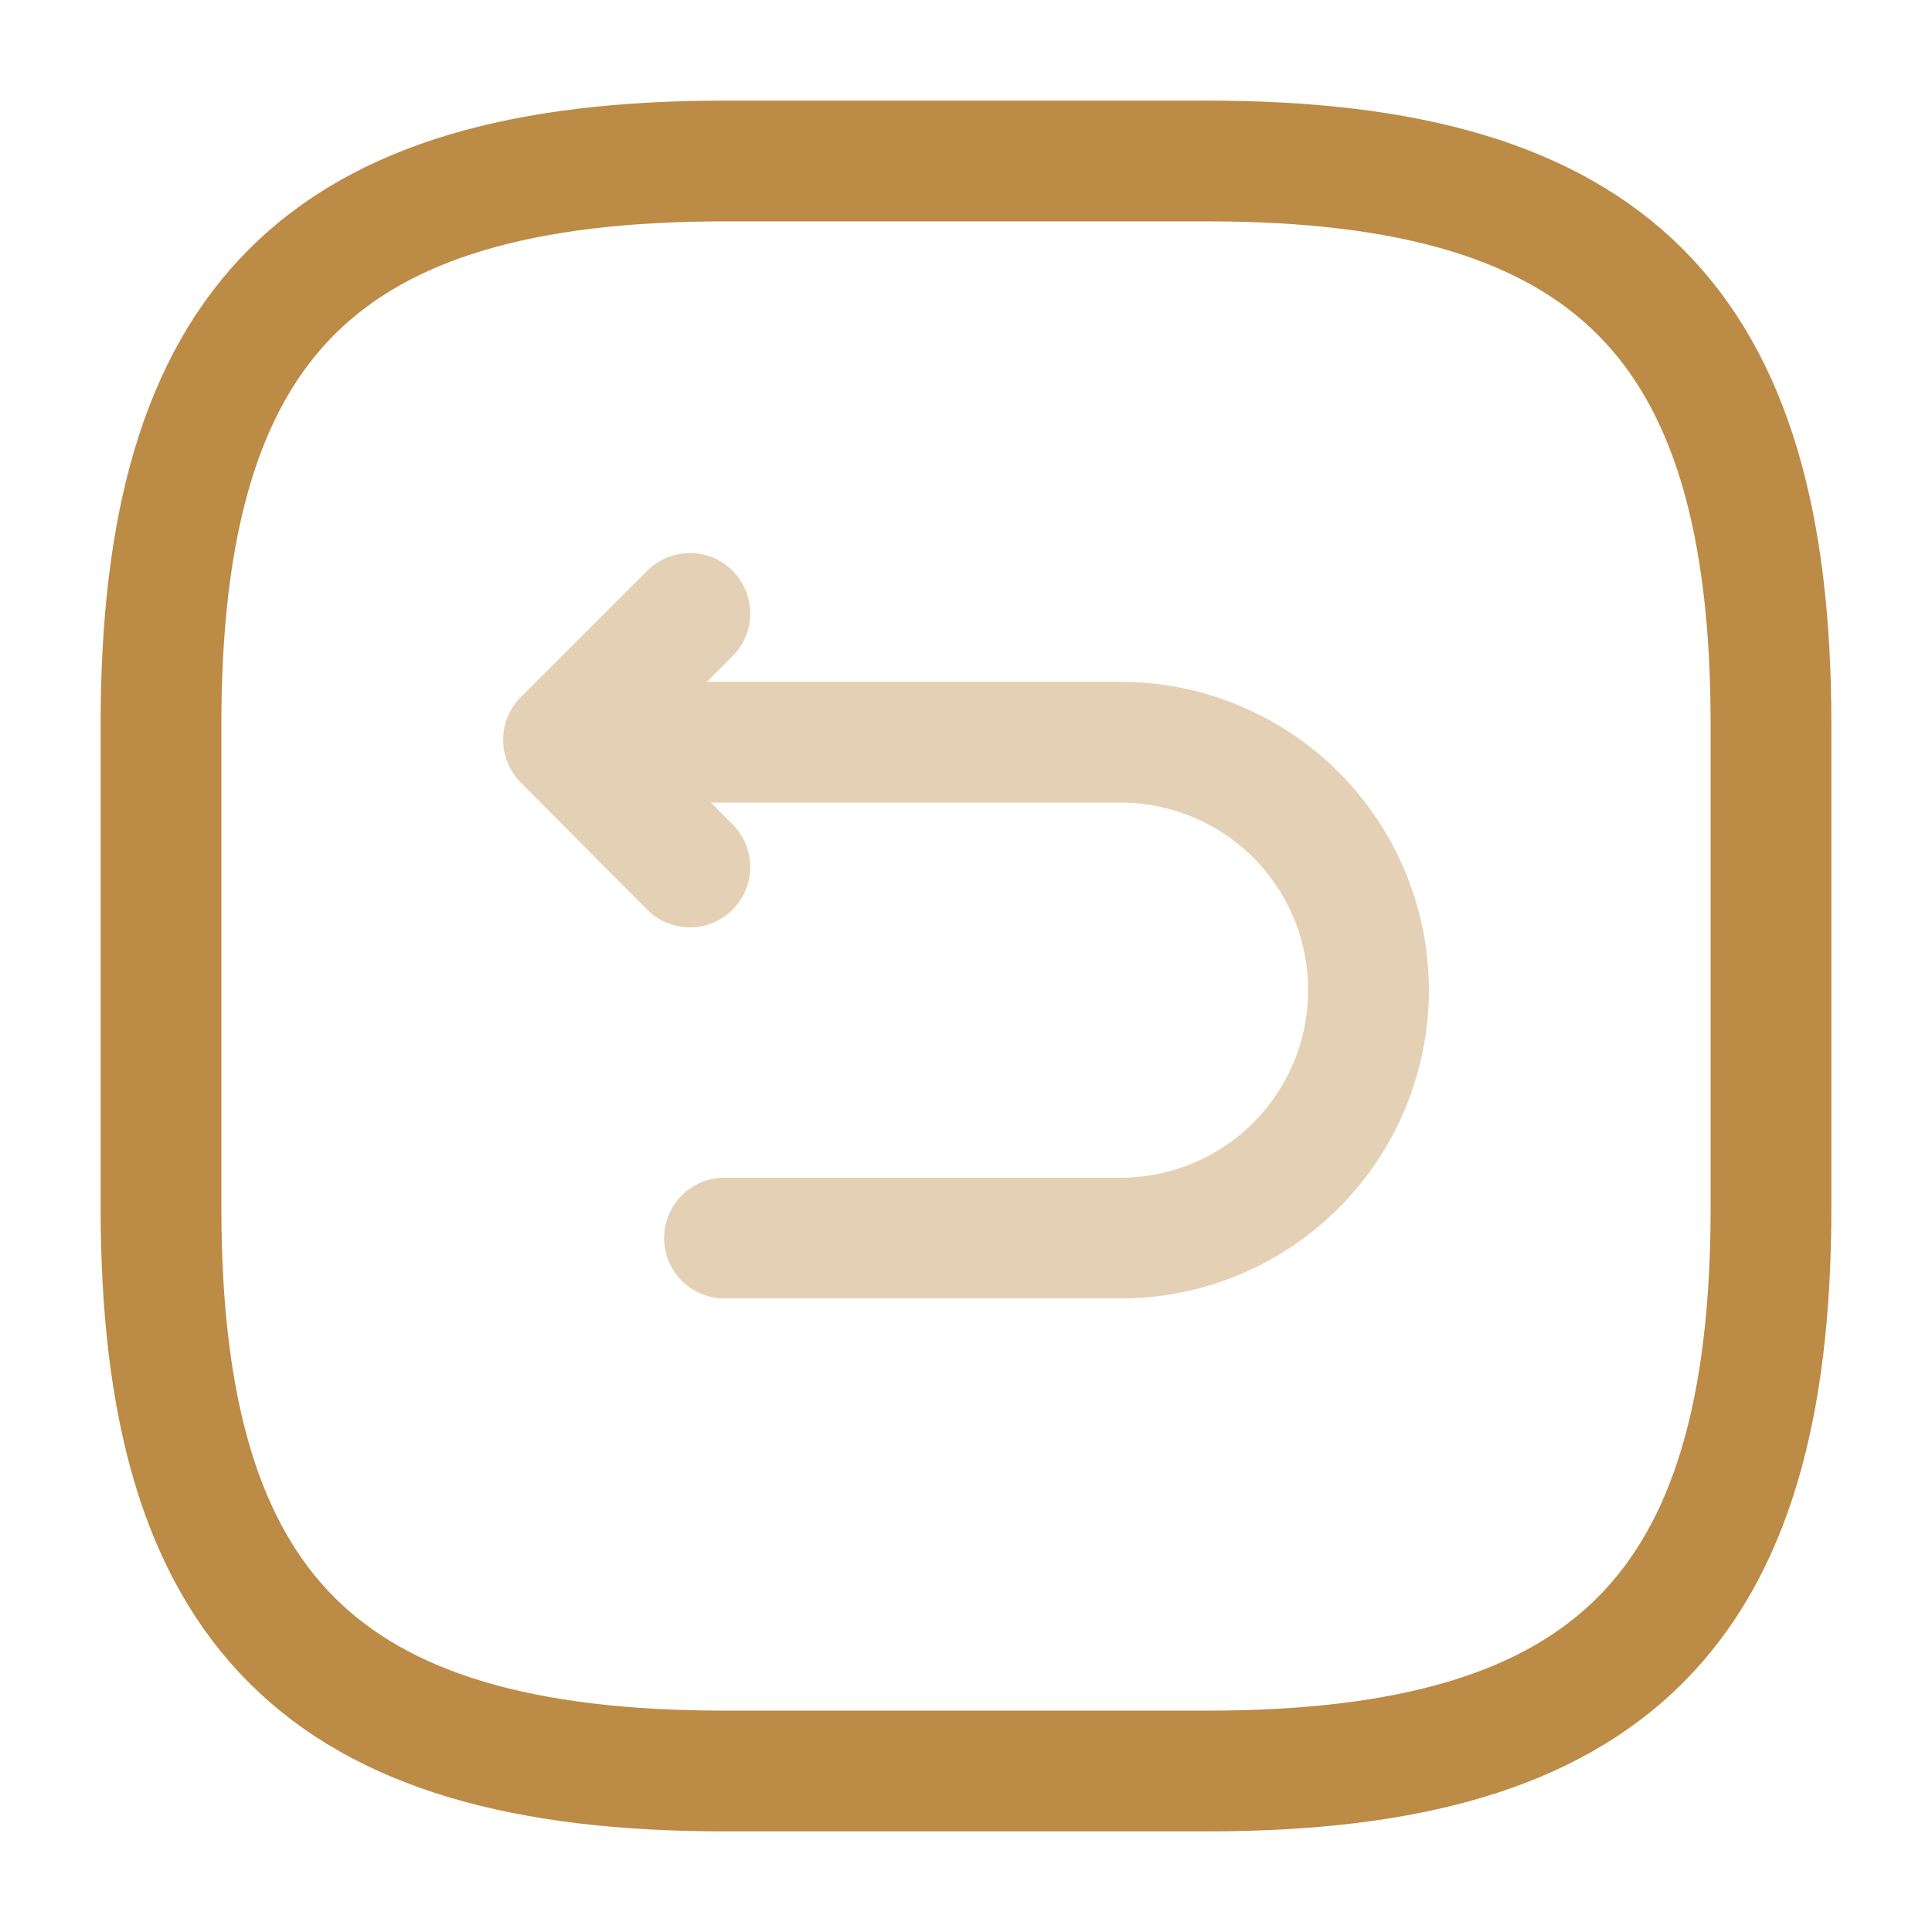 <svg xmlns="http://www.w3.org/2000/svg" width="24" height="24" viewBox="0 0 24 24">
  <g id="Group_4301" data-name="Group 4301" transform="translate(-310 -138)">
    <g id="back-square_twotone" data-name="back-square/twotone" transform="translate(310 138)">
      <g id="vuesax_twotone_back-square" data-name="vuesax/twotone/back-square">
        <g id="back-square">
          <path id="Vector" d="M7,20h6c5,0,7-2,7-7V7c0-5-2-7-7-7H7C2,0,0,2,0,7v6C0,18,2,20,7,20Z" transform="translate(2 2)" fill="none" stroke="#bc8b46" stroke-linecap="round" stroke-linejoin="round" stroke-width="1.5"/>
          <g id="Group_46" data-name="Group 46" opacity="0.4">
            <path id="Vector-2" data-name="Vector" d="M1.85,6.16H6.77A3.08,3.08,0,1,0,6.77,0H0" transform="translate(7.15 9.22)" fill="none" stroke="#bc8b46" stroke-linecap="round" stroke-linejoin="round" stroke-width="1.5"/>
            <path id="Vector-3" data-name="Vector" d="M1.57,3.15,0,1.57,1.57,0" transform="translate(7 7.62)" fill="none" stroke="#bc8b46" stroke-linecap="round" stroke-linejoin="round" stroke-width="1.5"/>
          </g>
          <path id="Vector-4" data-name="Vector" d="M0,0H24V24H0Z" fill="none" opacity="0"/>
        </g>
      </g>
    </g>
  </g>
</svg>

